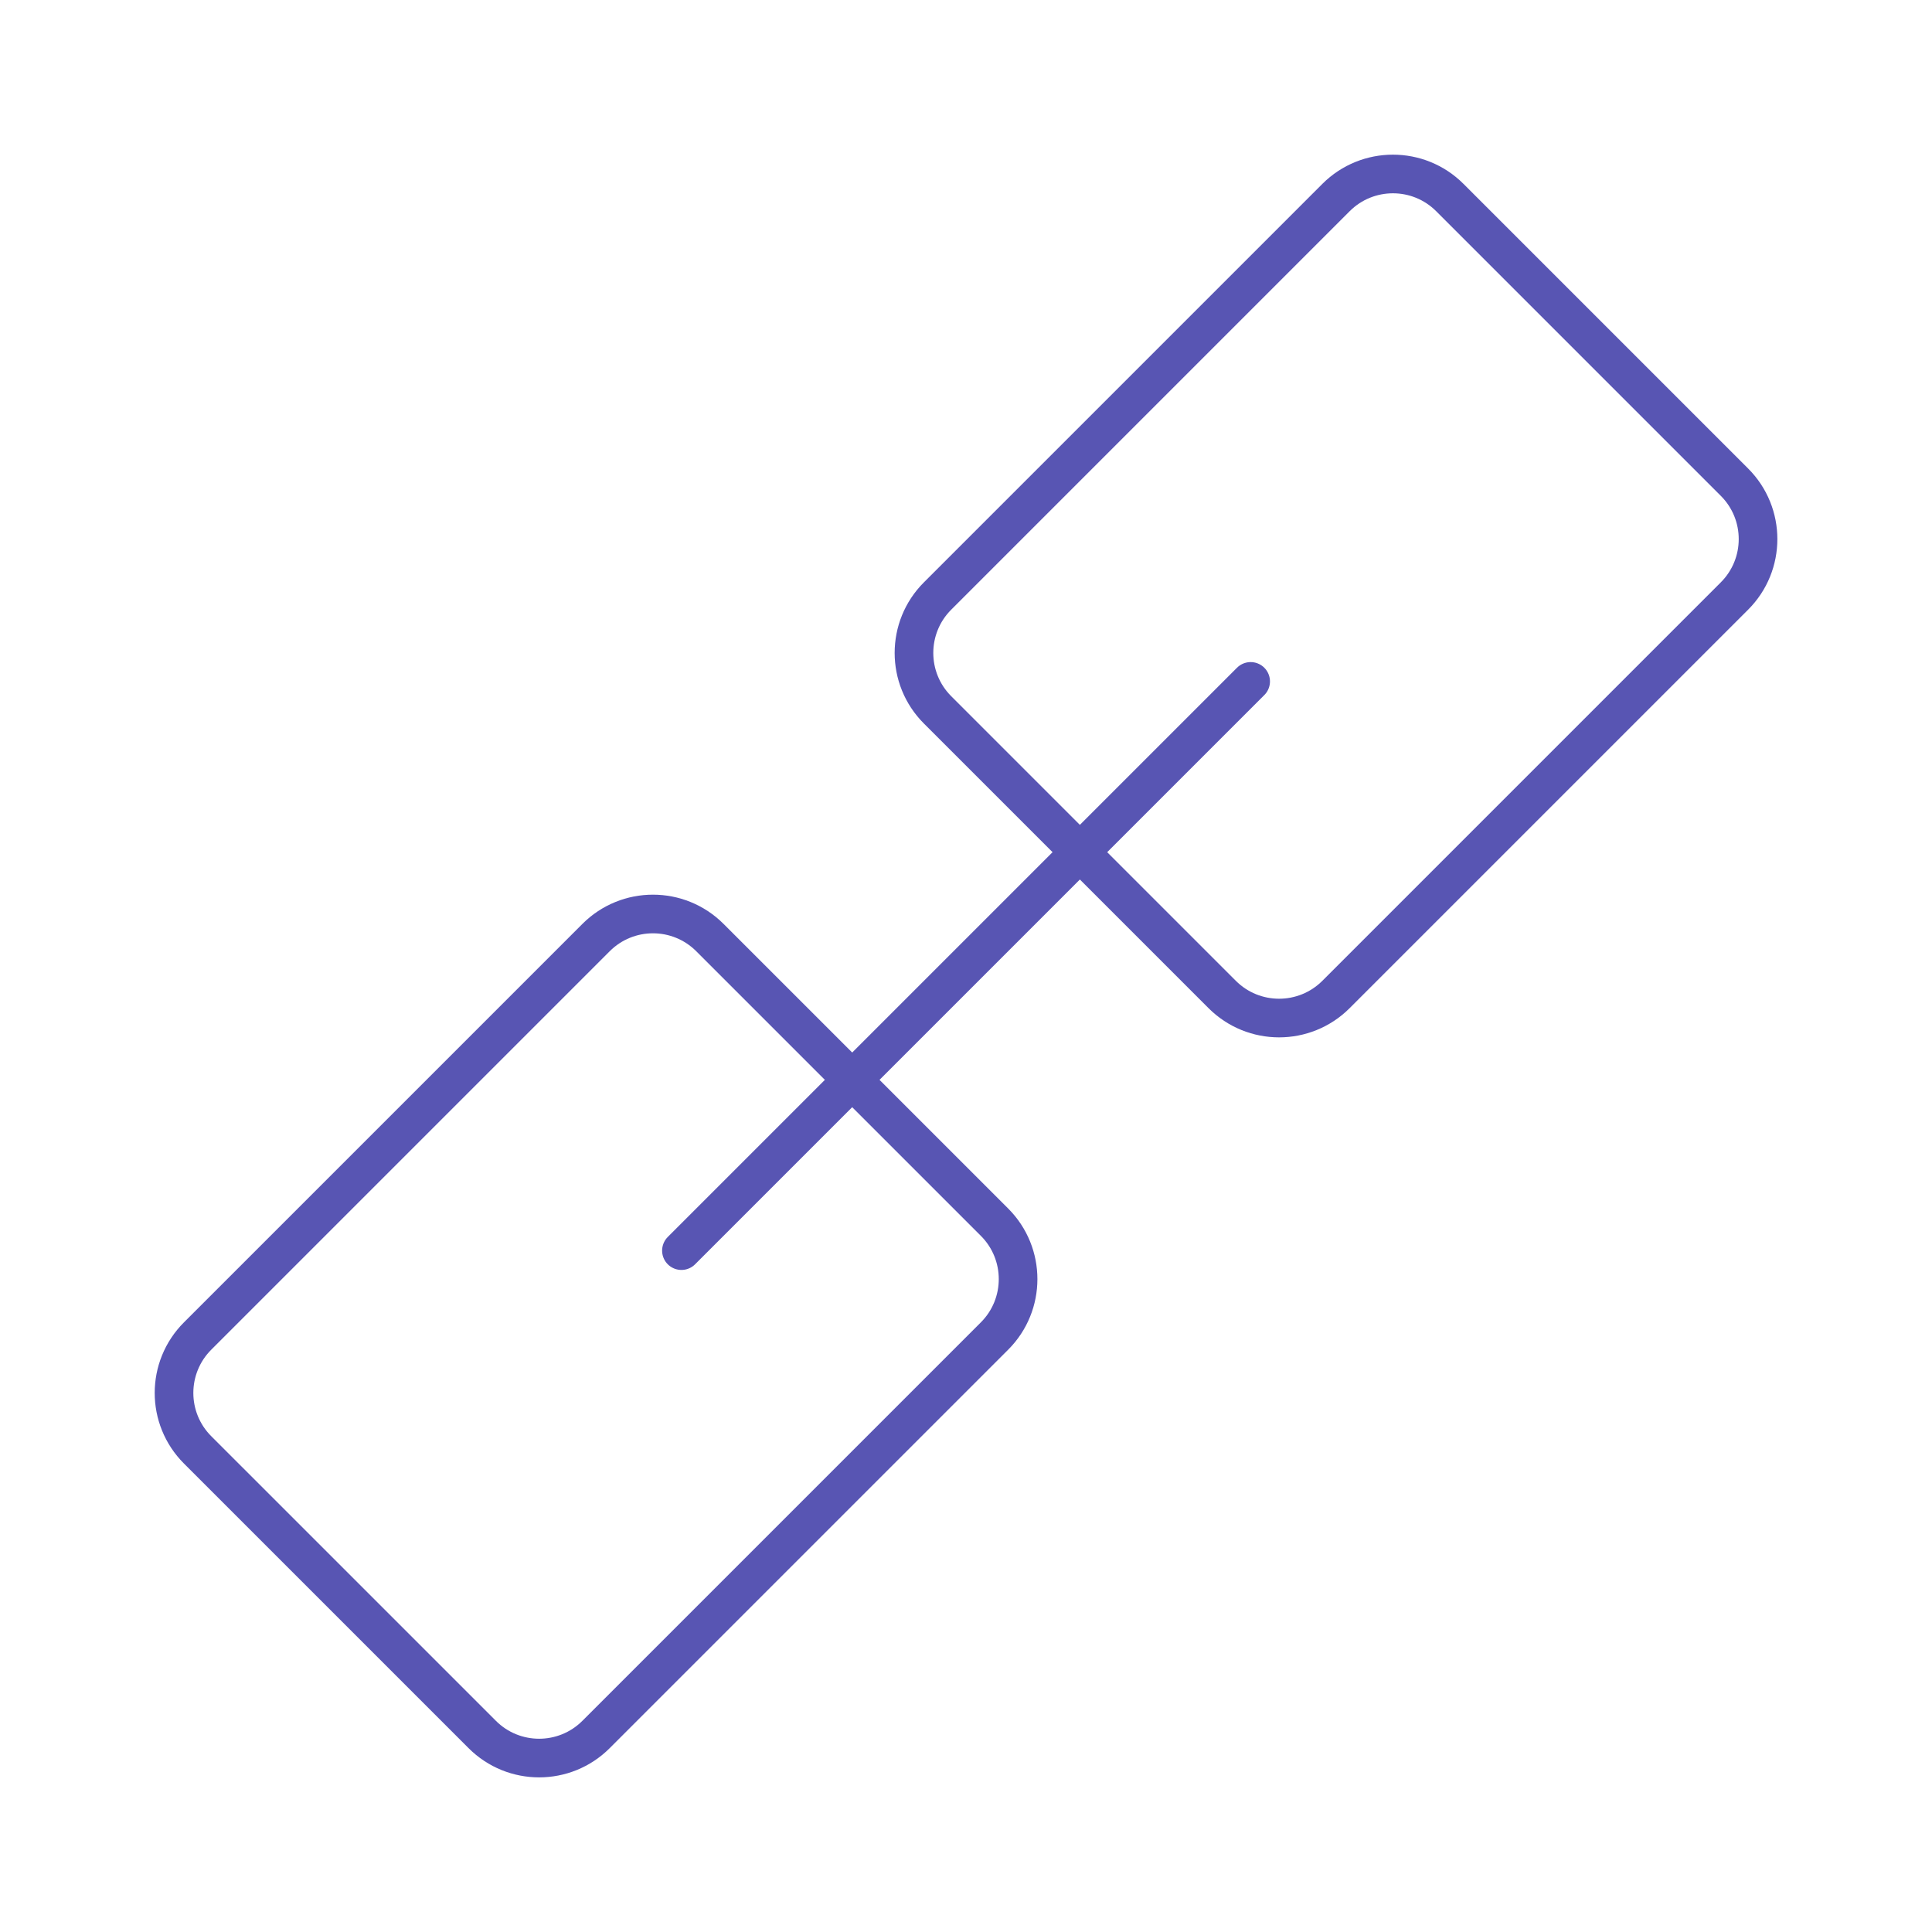 <svg xmlns="http://www.w3.org/2000/svg" width="200" height="200" viewBox="0 0 200 200" fill="none">
  <path d="M179.551 49.914L150.088 20.451C146.834 17.197 141.558 17.197 138.303 20.451L97.055 61.699C93.801 64.953 93.801 70.23 97.055 73.484L126.518 102.947C129.772 106.201 135.049 106.201 138.303 102.947L179.551 61.699C182.806 58.445 182.806 53.168 179.551 49.914Z" stroke="#5855B3" stroke-width="4" stroke-linejoin="round"/>
  <path d="M102.952 126.519L73.489 97.057C70.234 93.802 64.958 93.802 61.704 97.057L20.456 138.305C17.201 141.559 17.201 146.835 20.456 150.09L49.919 179.552C53.173 182.807 58.449 182.807 61.704 179.552L102.952 138.305C106.206 135.05 106.206 129.774 102.952 126.519Z" stroke="#5855B3" stroke-width="4" stroke-linejoin="round"/>
  <path d="M129.467 70.539L70.542 129.464" stroke="#5855B3" stroke-width="4" stroke-linecap="round" stroke-linejoin="round"/>
</svg>